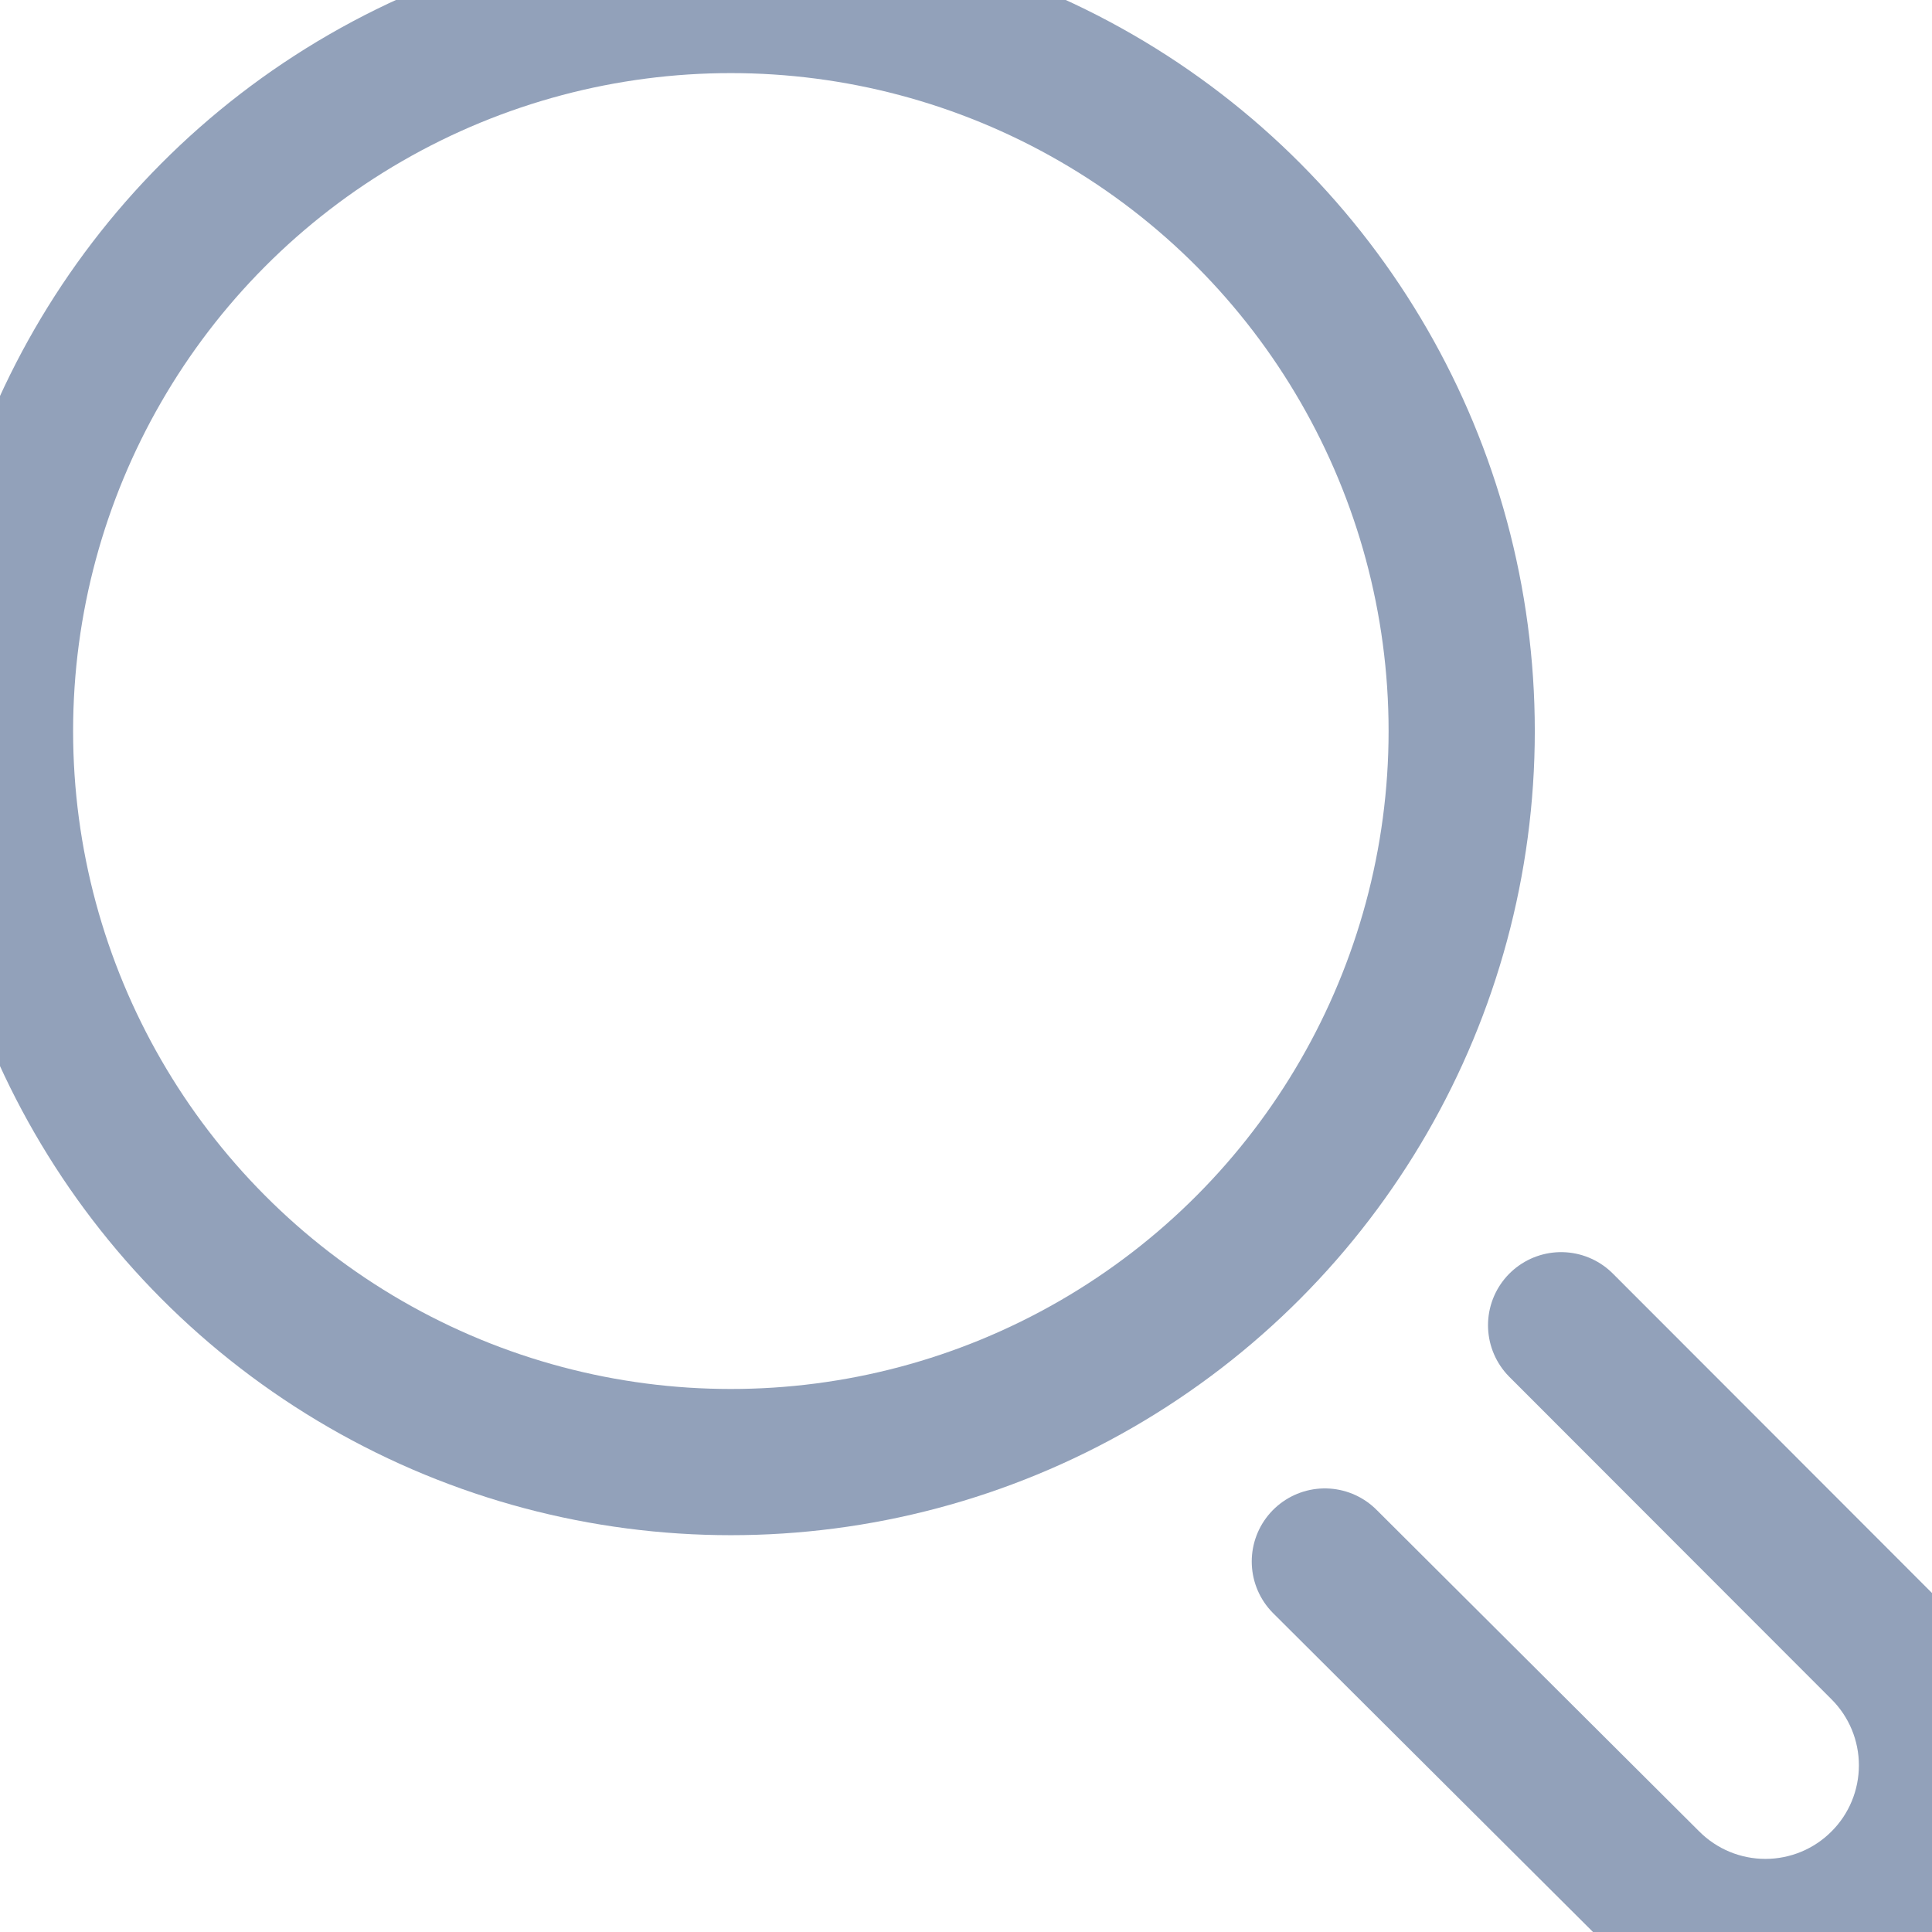<?xml version="1.0" encoding="UTF-8"?>
<svg width="19.821px" height="19.821px" viewBox="0 0 19.821 19.821" version="1.1" xmlns="http://www.w3.org/2000/svg" xmlns:xlink="http://www.w3.org/1999/xlink">
    <title>61CDB693-E1A7-4E8C-977A-D99BC265717E</title>
    <g id="Page-1" stroke="none" stroke-width="1" fill="none" fill-rule="evenodd" stroke-linecap="round">
        <g id="04d-Items-bulk-add-tag" transform="translate(-310, -118)" stroke="#92A1BA" stroke-width="1.5">
            <g id="Page" transform="translate(10, 10)">
                <g id="Header" transform="translate(278, 26)">
                    <g id="Search-bar" transform="translate(0, 59)">
                        <g id="ico-search" transform="translate(22, 23)">
                            <ellipse id="Oval" cx="7.498" cy="7.5" rx="7.498" ry="7.5"></ellipse>
                            <path d="M16.016,13.596 L19.32,16.903 C19.641,17.223 19.821,17.658 19.821,18.111 C19.821,18.565 19.641,19 19.32,19.32 C19,19.641 18.565,19.821 18.112,19.821 C17.658,19.821 17.224,19.641 16.903,19.32 L13.592,16.02" id="Path"></path>
                        </g>
                    </g>
                </g>
            </g>
        </g>
    </g>
</svg>